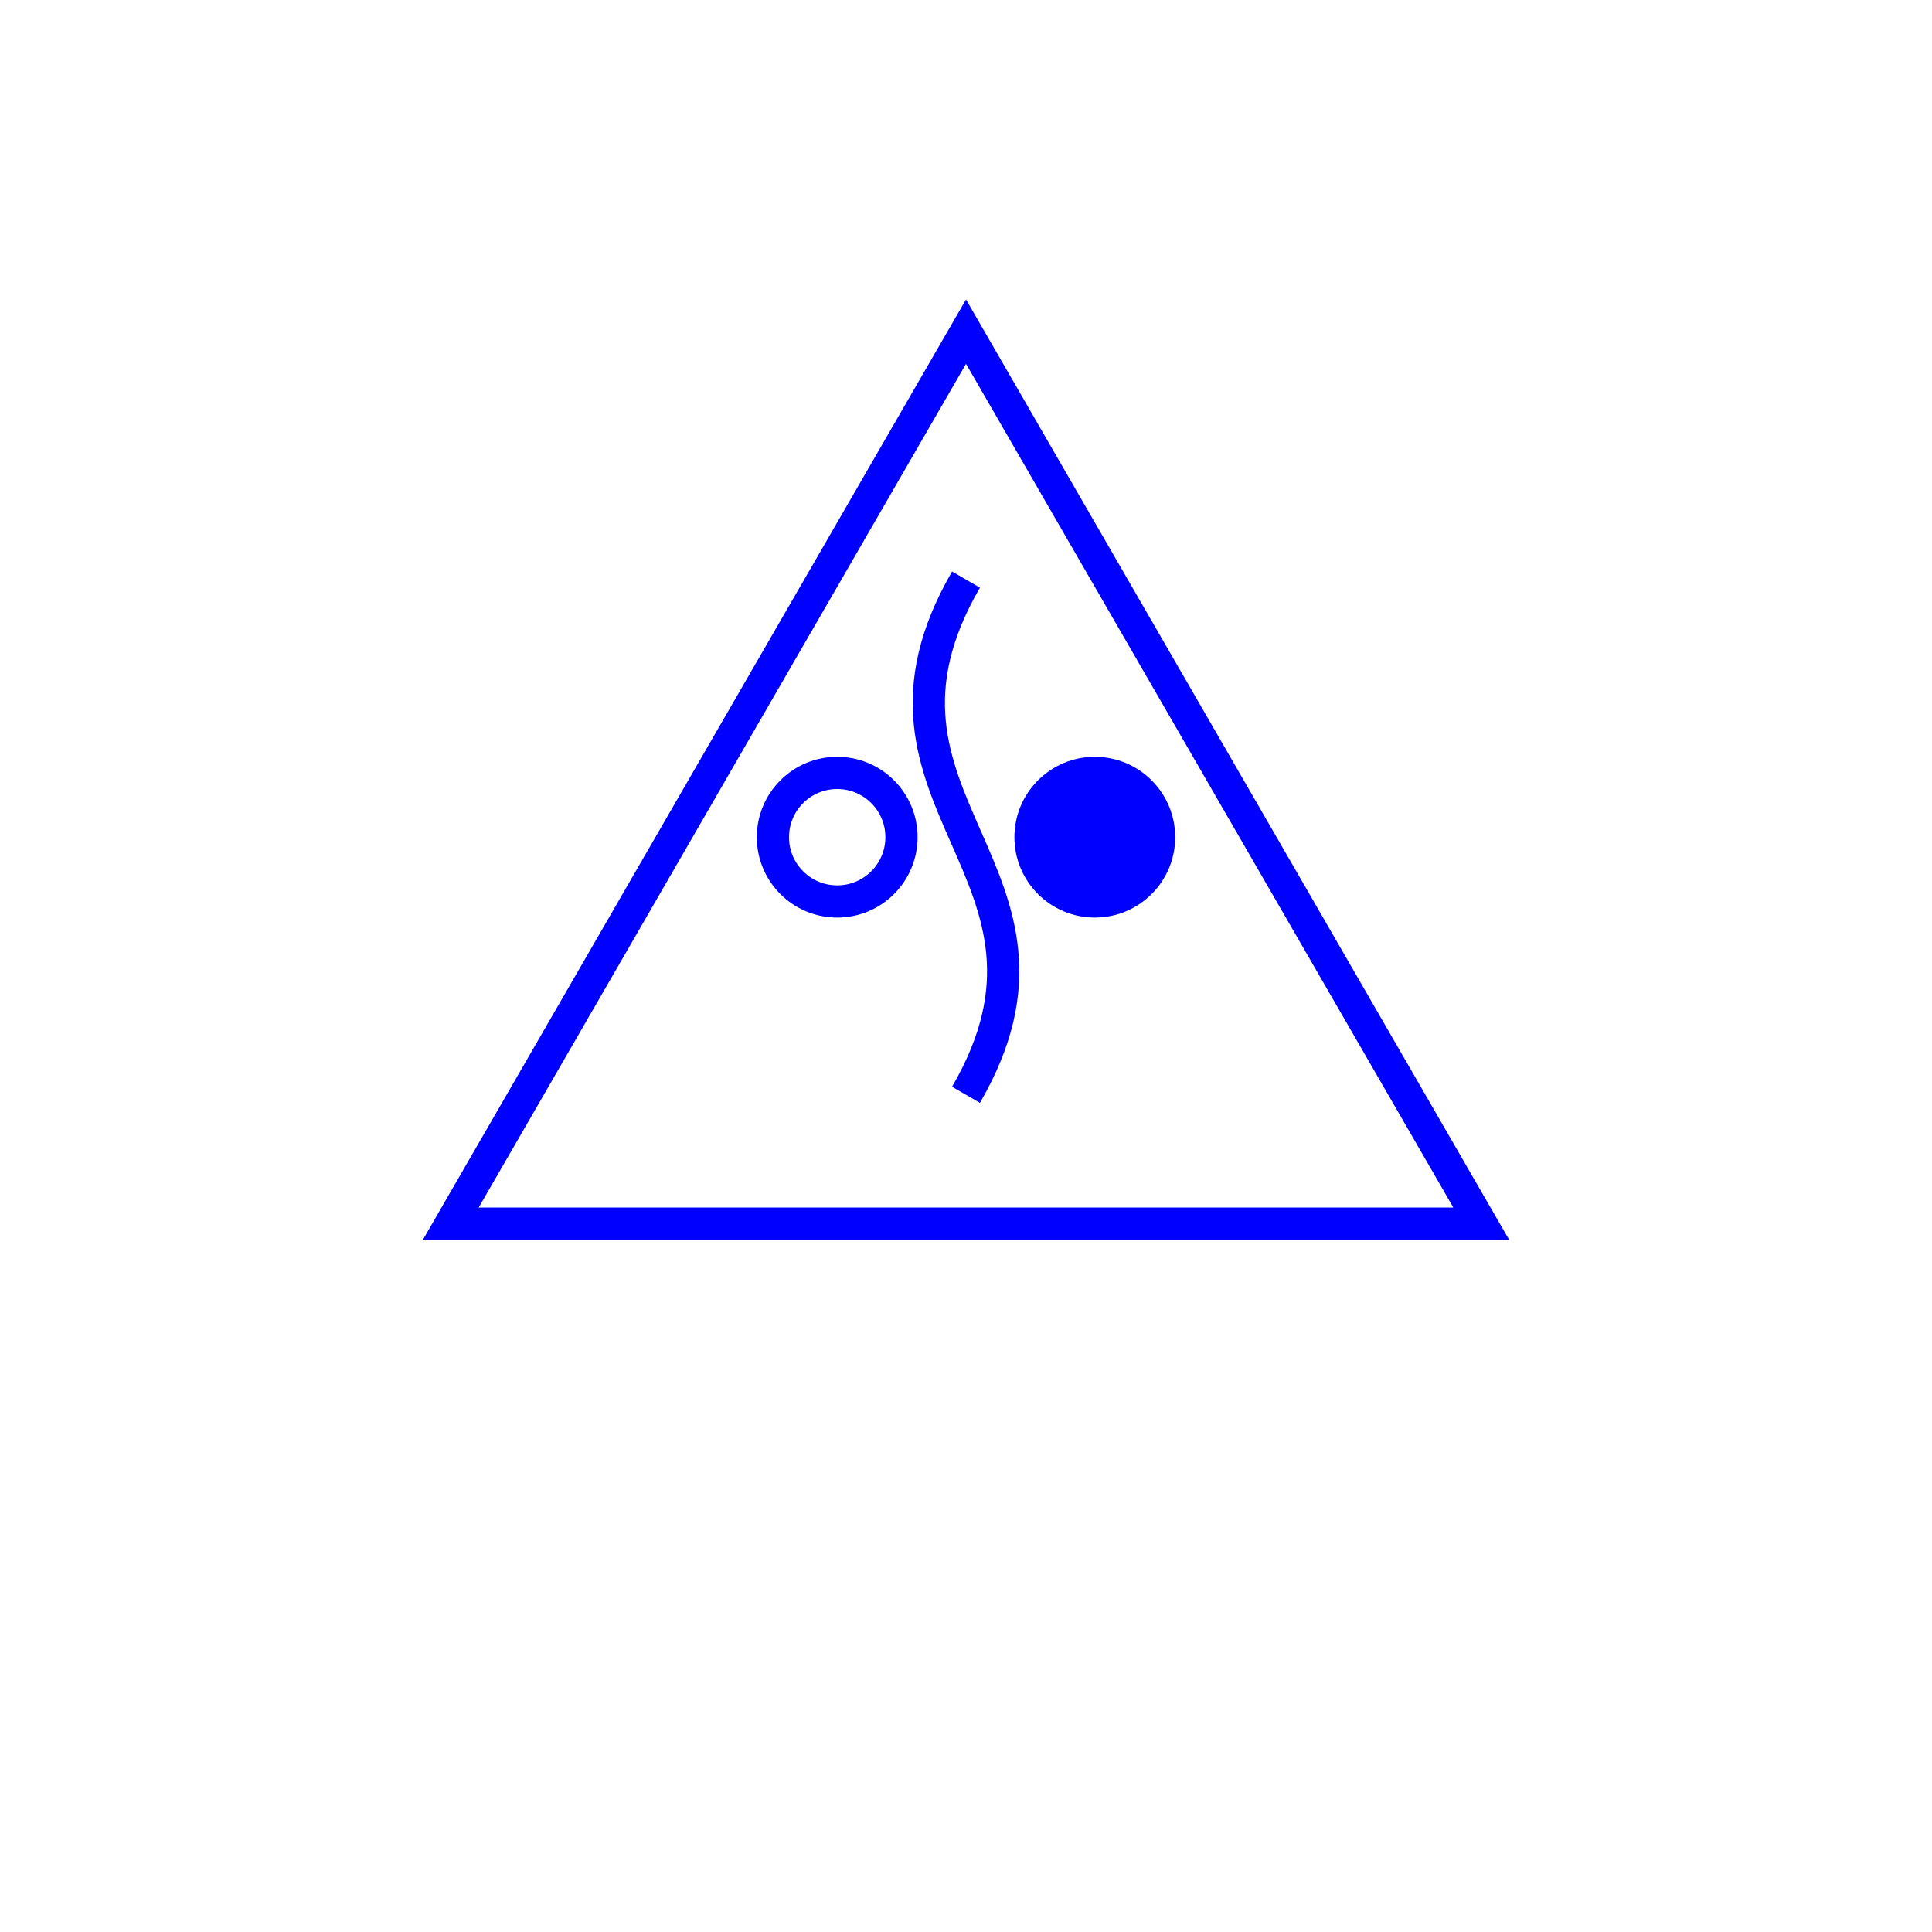 <svg width="600" height="600" viewbox = "0 0 600 600"  xmlns="http://www.w3.org/2000/svg">
<!--<json>{
  "glyph": "0326,0337,0337,0336,0331,0332,0337,0335,0336,0331,0337,0337,0306,0362,0203,0334,0334,0203,0334,0334,0203,0354,0335,0336,0331,0304,0335,0336,0336,0330,0337,0306,0350,0335,0366,0332,0332,0335,0335,0335,0335,0335,0335,0367,0334,0330,0304,0335,0335,0336,0332,0336,0341,0333,0333,0333,0333,0347,",
  "shapes": [
    "0220:0500,",
    "0221:0501,",
    "0222:0502,",
    "0223:0503,",
    "0224:0504,",
    "0225:0505,",
    "0226:0506,",
    "0227:0507,",
    "0230:0504,",
    "0231:0505,",
    "0232:0506,",
    "0233:0507,",
    "0234:0331,0334,0337,",
    "0235:0322,0233,0323,0233,0324,0233,0325,0233,0326,0233,0327,0233,0234,0234,0234,0234,0234,0234,",
    "0236:0304,0313,0334,0331,0337,0306,0322,0362,0203,0335,0335,0203,0335,0335,0203,0363,0335,0335,0312,0323,0350,0335,0312,0336,0362,0203,0334,0334,0203,0334,0334,0334,0334,0334,0337,0203,0363,0335,0336,0331,0335,0324,0336,0362,0203,0335,0335,0335,0335,0203,0335,0335,0335,0335,0203,0363,0334,0334,0331,0325,0336,0334,0362,0203,0334,0334,0203,0334,0334,0334,0334,0334,0337,0203,0363,0334,0334,0334,0334,0334,0336,0330,0334,0334,0334,0326,0336,0362,0203,0334,0334,0334,0334,0203,0334,0334,0334,0334,0203,0363,0335,0335,0331,0336,0327,0362,0335,0203,0335,0335,0203,0335,0335,0335,0335,0335,0337,0203,0363,0334,0336,0331,0320,0342,0334,0334,0334,0334,0342,0330,0335,0337,0331,0342,0335,0335,0342,0335,0337,0342,0334,0334,0334,0334,0342,0330,0335,0337,0331,0342,0335,0335,0342,0337,0335,0342,0334,0334,0334,0334,0342,0335,0335,0335,0335,0330,0335,0335,0335,0335,0335,0337,0362,0203,0335,0335,0335,0335,0203,0335,0335,0335,0335,0203,0354,0304,0313,0335,0336,0333,",
    "0237:01304,01305,01306,",
    "0241:01350,01351,01352,01353,",
    "0242:01310,01311,01312,01313,01314,01316,",
    "0243:0530,",
    "0244:0531,",
    "0245:0532,",
    "0246:0533,",
    "01220:01500,",
    "01221:01501,",
    "01222:01502,",
    "01223:01503,",
    "01224:01504,",
    "01225:01505,",
    "01226:01506,",
    "01227:01507,",
    "01230:01504,",
    "01231:01505,",
    "01232:01506,",
    "01233:01507,",
    "01234:0333,0200,0336,0330,0332,0336,0332,0233,0234,0313,0304,0336,0330,0334,0331,0337,0240,0335,0336,0332,0331,0337,0332,0337,0331,0337,0333,",
    "01235:0333,0200,0336,0330,0332,0336,0331,0333,0337,0332,0336,0330,0235,0313,0304,0320,0332,0337,0331,0337,0333,",
    "01236:0333,0200,0336,0330,0332,0336,0331,0337,0210,0236,0211,0336,0331,0337,0333,0337,",
    "01237:0333,0200,0336,0330,0332,0336,0332,0336,0332,0337,0237,0336,0333,0337,0337,0331,0337,",
    "01240:0333,0200,0336,0330,0332,0336,0331,0337,0240,0336,0331,0337,0333,0337,",
    "01241:0333,0200,0336,0330,0332,0336,0332,0332,0241,0331,0331,0337,0337,",
    "01242:0333,0200,0336,0332,0332,0336,0330,0330,0336,0333,0242,0333,0337,0337,0331,0337,",
    "01243:01530,",
    "01244:01531,",
    "01245:01532,",
    "01246:01533,",
    "01247:0333,0200,0336,0330,0332,0337,0247,0336,0333,0331,0337,"
  ],
  "x0rel": 0.5,
  "y0rel": 0.5,
  "unitrel": 0.06655000000000001,
  "theta0": -1.570796,
  "width": 600,
  "height": 600,
  "scale": 1,
  "backgroundimage": "",
  "style": {
    "color0": "black",
    "fill0": "black",
    "line0": 1,
    "color1": "black",
    "fill1": "black",
    "line1": 5,
    "color2": "red",
    "fill2": "red",
    "line2": 1,
    "color3": "#FF7900",
    "fill3": "#FF7900",
    "line3": 1,
    "color4": "yellow",
    "fill4": "yellow",
    "line4": 1,
    "color5": "green",
    "fill5": "green",
    "line5": 1,
    "color6": "blue",
    "fill6": "blue",
    "line6": 10,
    "color7": "purple",
    "fill7": "purple",
    "line7": 1
  },
  "controlbuttons": [
    196,
    198,
    200,
    203,
    128,
    216,
    217,
    218,
    219,
    220,
    221,
    222,
    223,
    27,
    8,
    225,
    192,
    16,
    17,
    144,
    145,
    146,
    147,
    148,
    149,
    150,
    151,
    152,
    153,
    154,
    155,
    156,
    157,
    158,
    159,
    160,
    161,
    162,
    136,
    137
  ],
  "imgw": 0.845,
  "imgx": 0.08,
  "imgy": 0.058333333333333334,
  "imgtheta": 0
}</json>-->	<path d = "M140 380 L460 380 L300 103 L140 380 Z" stroke = "#0000ff" stroke-width = "10" fill = "none" /><path    d = "M300,340 C340,271 260,249 300,180" fill = "none" stroke-width = "10" stroke = "#0000ff" /><circle cx="260" cy = "260" r = "19.965" stroke = "#0000ff" stroke-width = "10" fill = "none" />
    <circle cx="340" cy = "260" r = "19.965" stroke = "#0000ff" stroke-width = "10" fill = "#0000ff" />
</svg>